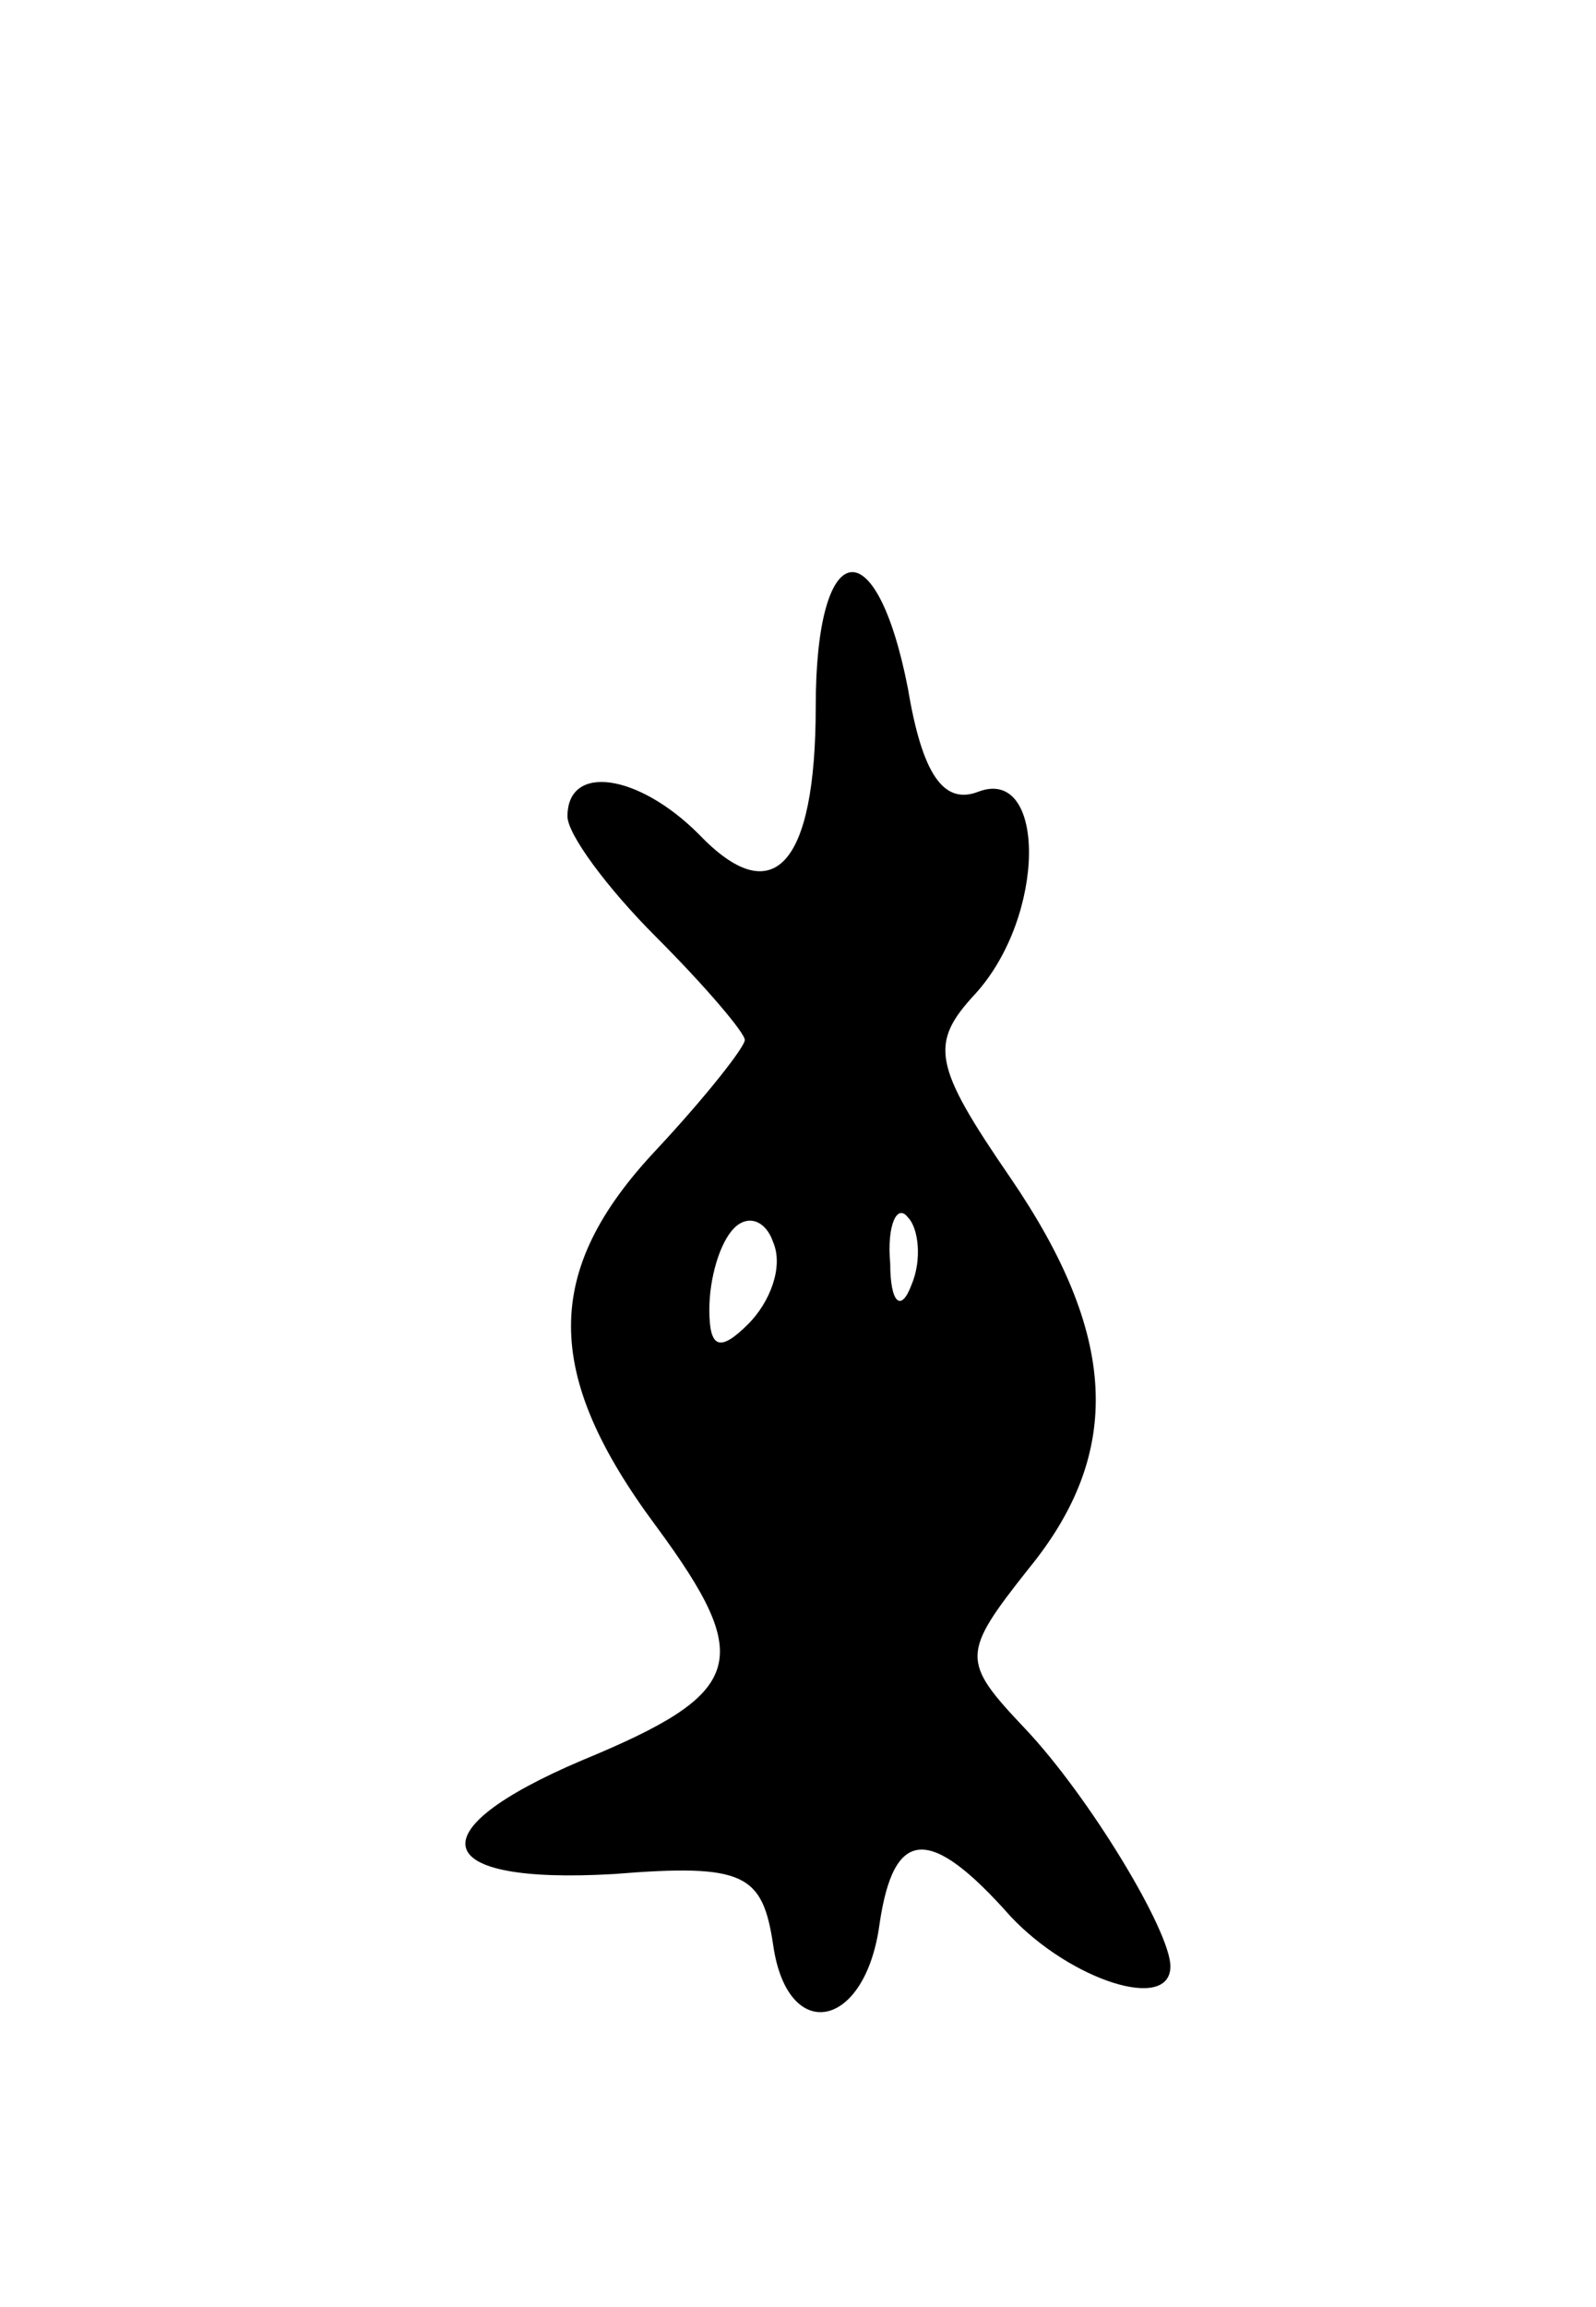 <svg version="1.0" xmlns="http://www.w3.org/2000/svg"
 width="45pt" height="65pt" viewBox="0 0 45 65"
 preserveAspectRatio="xMidYMid meet">
<g transform="translate(0,65) scale(0.1,-0.1)"
fill="#000000" stroke="none">
<path d="M230 451 c0 -45 -12 -58 -33 -36 -17 17 -37 20 -37 5 0 -5 11 -20 25
-34 14 -14 25 -27 25 -29 0 -2 -11 -16 -25 -31 -32 -34 -32 -63 0 -106 28 -38
25 -47 -21 -66 -47 -20 -43 -35 9 -32 37 3 42 0 45 -20 4 -28 26 -24 30 6 4
27 14 28 37 2 17 -18 45 -27 45 -14 0 10 -23 48 -41 67 -18 19 -18 21 1 45 27
33 25 66 -5 110 -22 32 -23 38 -10 52 20 22 20 64 1 57 -10 -4 -16 5 -20 29
-9 46 -26 43 -26 -5z m-19 -174 c-8 -8 -11 -7 -11 4 0 9 3 19 7 23 4 4 9 2 11
-4 3 -7 -1 -17 -7 -23z m46 11 c-3 -8 -6 -5 -6 6 -1 11 2 17 5 13 3 -3 4 -12
1 -19z"/>
</g>
</svg>
